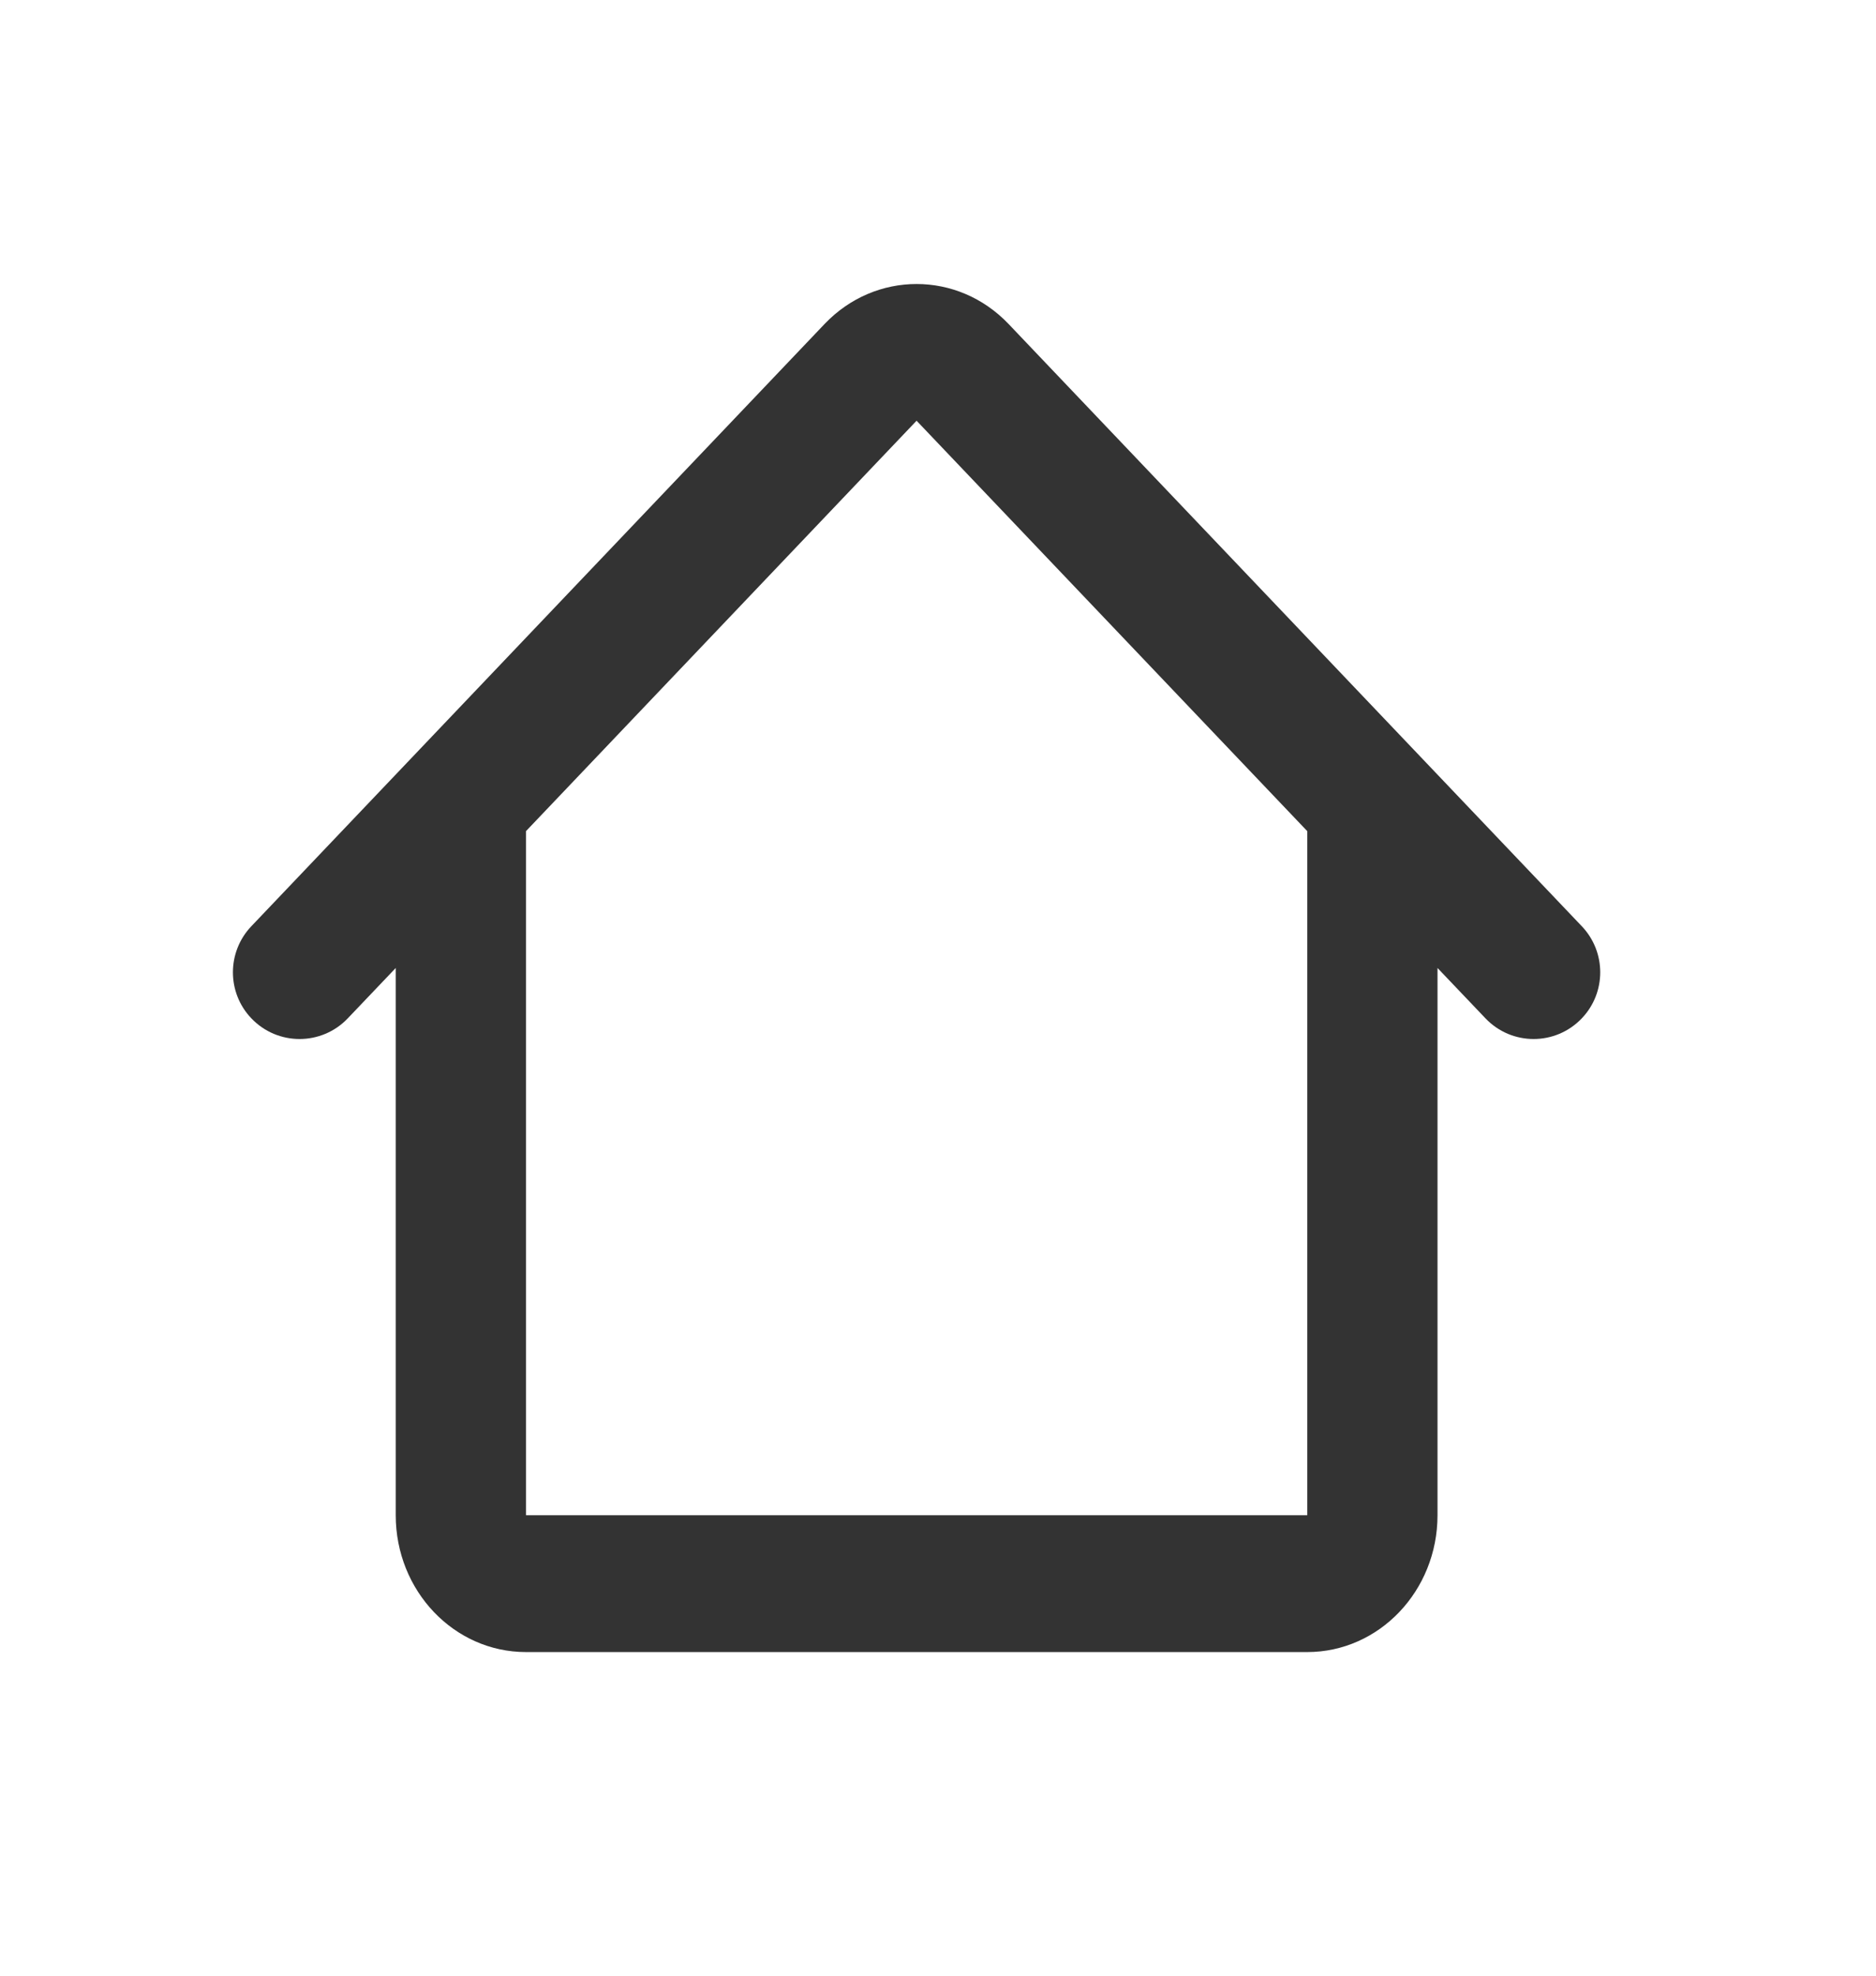 <svg width="19" height="20" viewBox="0 0 19 20" fill="none" xmlns="http://www.w3.org/2000/svg">
<g id="basic / home">
<path id="icon" fill-rule="evenodd" clip-rule="evenodd" d="M5.326 8.415L9.283 4.259L13.241 8.415H13.24V15.339H5.327V8.415H5.326ZM4.008 9.799L3.523 10.308C3.257 10.588 2.811 10.588 2.545 10.308C2.297 10.048 2.297 9.638 2.545 9.377L8.351 3.28C8.866 2.74 9.7 2.74 10.215 3.28L16.021 9.377C16.269 9.638 16.269 10.048 16.021 10.308C15.755 10.588 15.31 10.588 15.044 10.308L14.559 9.799V15.339C14.559 16.104 13.968 16.724 13.24 16.724H5.327C4.598 16.724 4.008 16.104 4.008 15.339V9.799Z" fill="#333333"/>
</g>
</svg>
